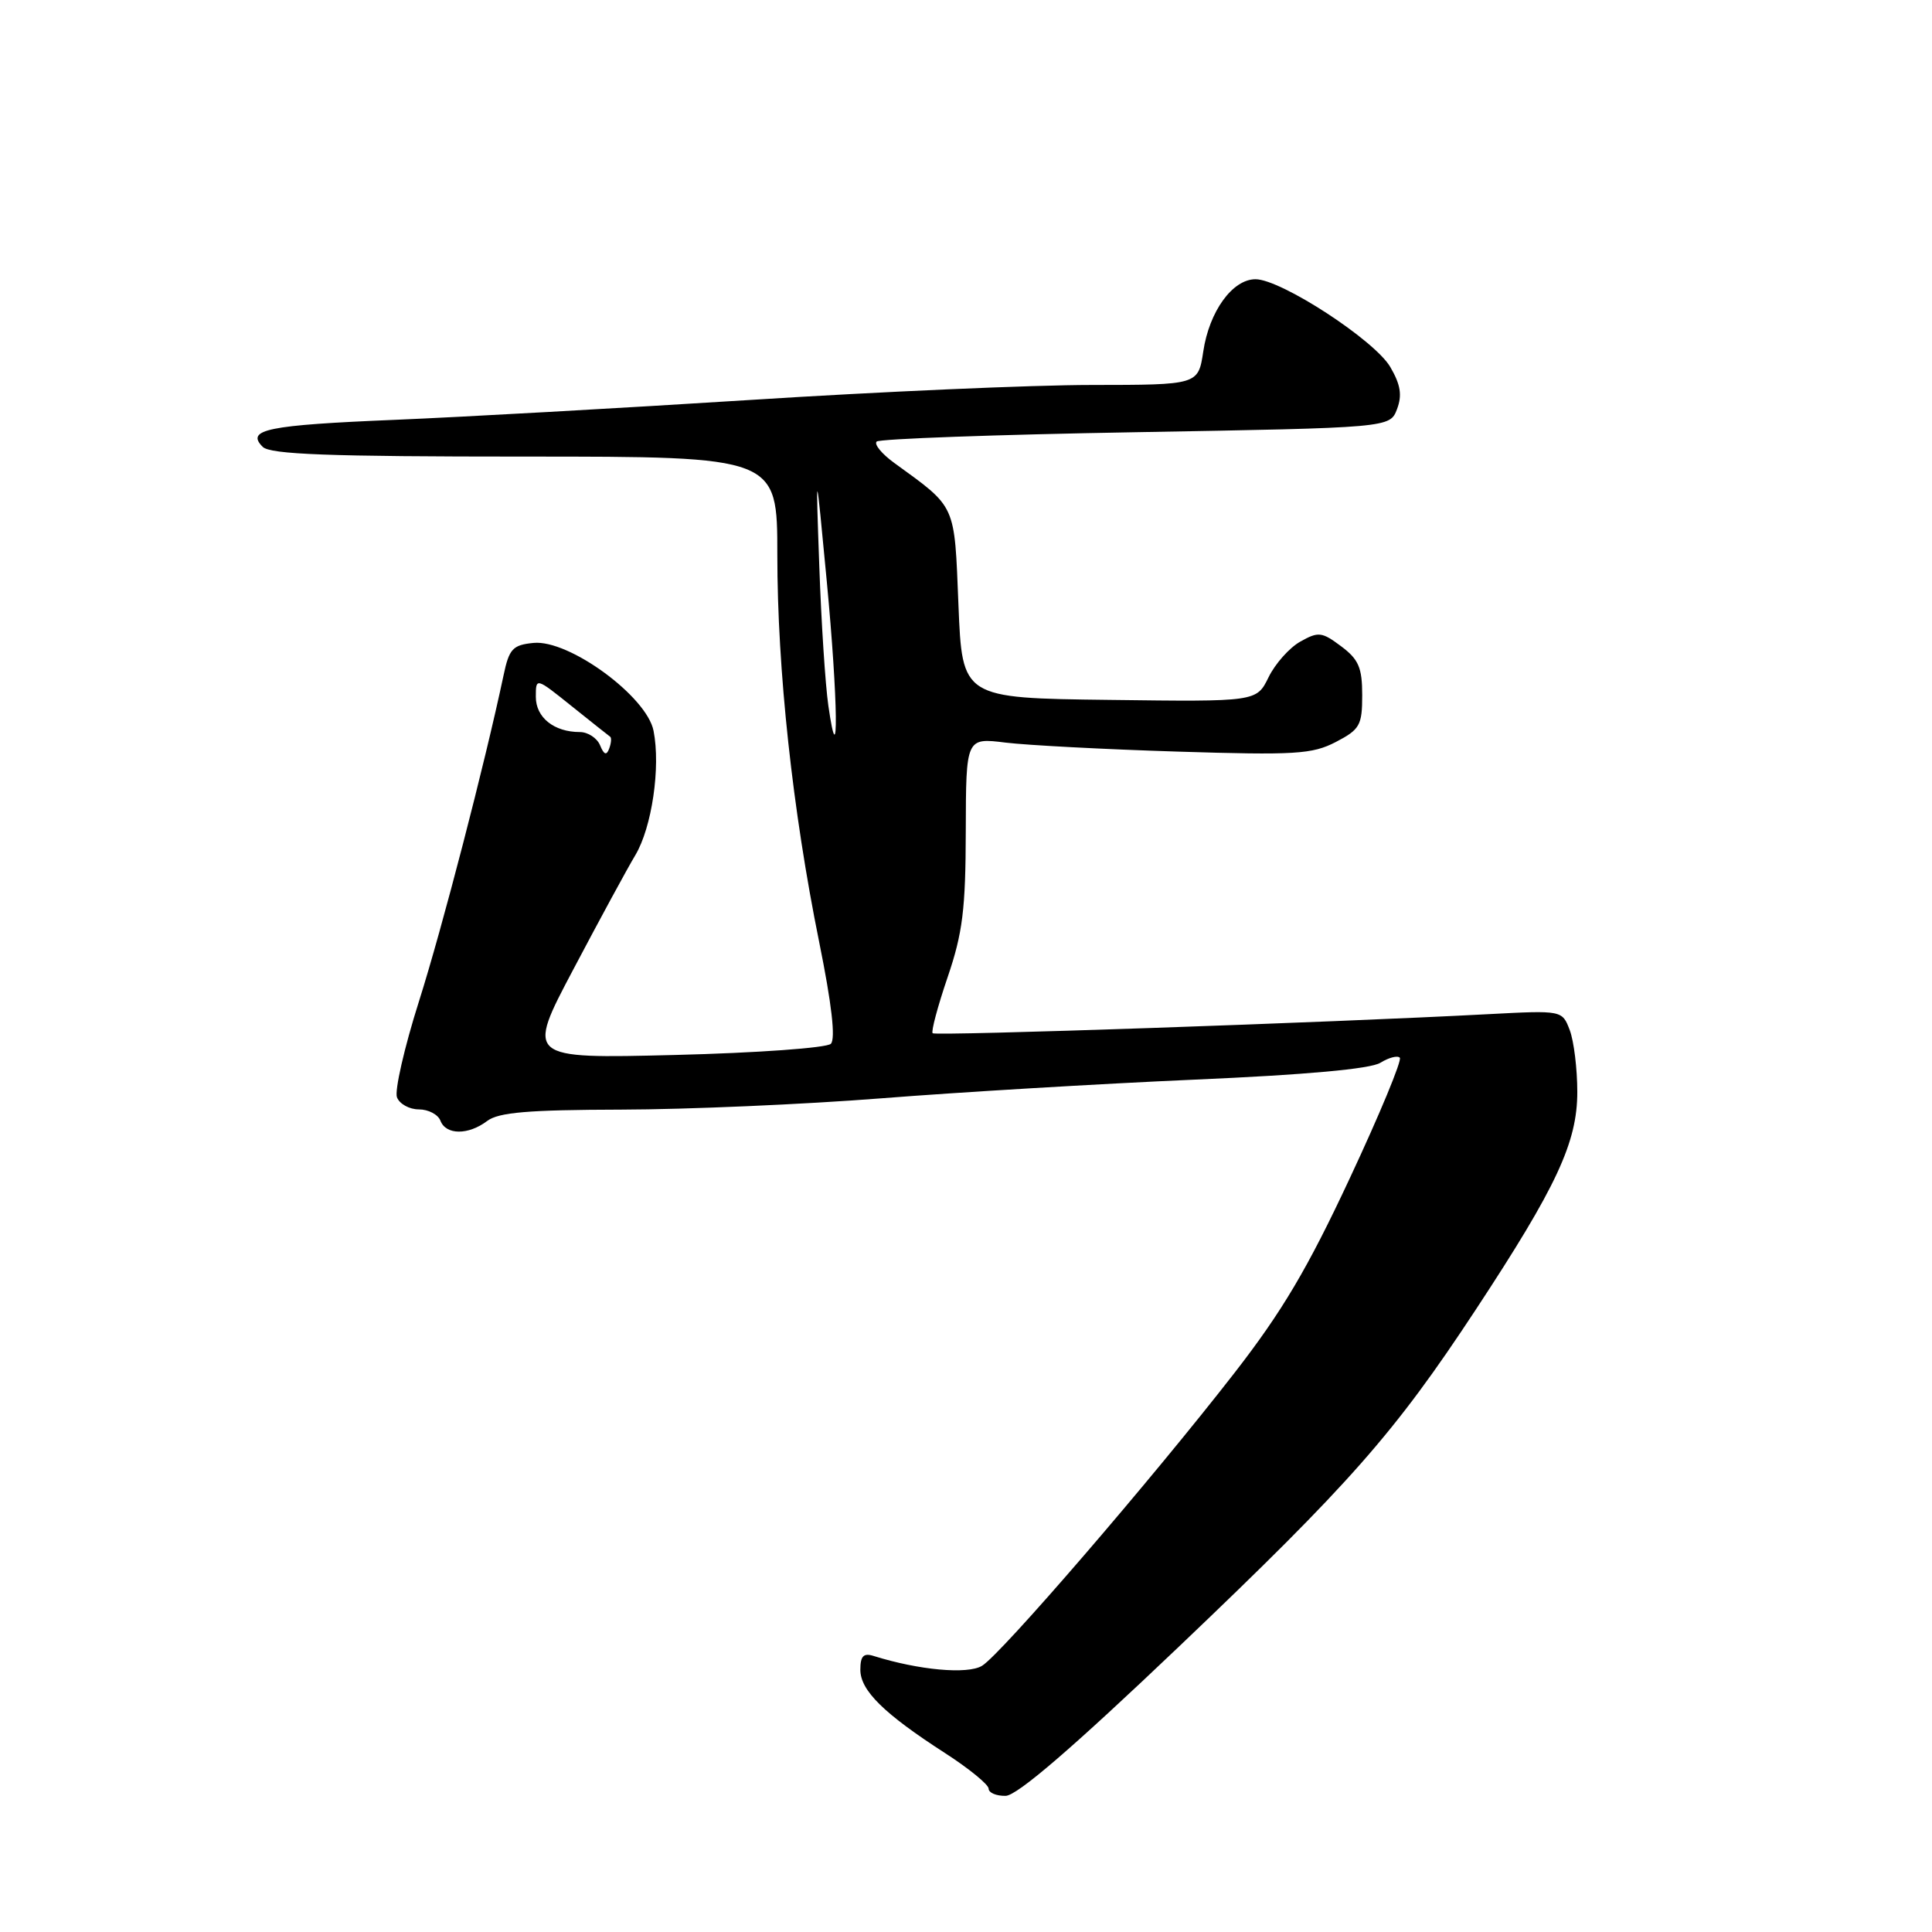 <?xml version="1.0" encoding="UTF-8" standalone="no"?>
<!DOCTYPE svg PUBLIC "-//W3C//DTD SVG 1.1//EN" "http://www.w3.org/Graphics/SVG/1.1/DTD/svg11.dtd" >
<svg xmlns="http://www.w3.org/2000/svg" xmlns:xlink="http://www.w3.org/1999/xlink" version="1.1" viewBox="0 0 256 256">
 <g >
 <path fill="currentColor"
d=" M 156.19 218.21 C 178.91 196.57 184.77 189.91 195.57 173.50 C 206.26 157.25 209.00 151.38 209.00 144.69 C 209.00 141.63 208.55 137.95 208.00 136.50 C 207.00 133.87 207.00 133.87 197.25 134.38 C 175.99 135.51 123.96 137.29 123.58 136.91 C 123.36 136.68 124.25 133.35 125.56 129.50 C 127.56 123.63 127.95 120.50 127.97 110.12 C 128.00 97.75 128.00 97.75 133.25 98.40 C 136.14 98.75 146.38 99.29 156.00 99.59 C 171.63 100.08 173.87 99.94 177.00 98.32 C 180.19 96.66 180.50 96.11 180.50 92.11 C 180.50 88.46 180.02 87.36 177.70 85.63 C 175.15 83.72 174.69 83.67 172.29 85.02 C 170.85 85.83 168.96 87.96 168.09 89.74 C 166.50 92.99 166.50 92.99 147.00 92.74 C 127.50 92.50 127.50 92.50 127.00 80.16 C 126.45 66.63 126.79 67.37 118.48 61.33 C 116.84 60.14 115.80 58.87 116.16 58.51 C 116.51 58.15 131.96 57.59 150.49 57.27 C 184.17 56.68 184.17 56.68 185.11 54.22 C 185.81 52.37 185.59 50.98 184.22 48.63 C 182.15 45.08 169.74 37.00 166.36 37.00 C 163.31 37.00 160.23 41.26 159.44 46.57 C 158.77 51.00 158.77 51.00 144.64 51.01 C 136.86 51.01 116.55 51.90 99.50 52.99 C 82.45 54.07 61.22 55.26 52.31 55.63 C 35.41 56.33 32.52 56.92 34.81 59.21 C 35.81 60.21 43.55 60.50 69.55 60.50 C 103.00 60.50 103.00 60.50 103.00 73.51 C 103.00 88.75 105.01 107.38 108.55 124.85 C 110.21 133.05 110.74 137.66 110.09 138.31 C 109.55 138.85 100.30 139.52 89.41 139.79 C 69.71 140.28 69.71 140.28 76.00 128.39 C 79.45 121.85 83.13 115.07 84.18 113.32 C 86.38 109.64 87.55 101.67 86.60 96.84 C 85.71 92.28 75.40 84.73 70.70 85.19 C 67.93 85.46 67.46 85.97 66.72 89.50 C 64.23 101.24 58.60 122.95 55.51 132.70 C 53.57 138.81 52.27 144.53 52.60 145.40 C 52.94 146.28 54.24 147.00 55.50 147.00 C 56.76 147.00 58.05 147.68 58.36 148.50 C 59.09 150.41 62.05 150.43 64.56 148.53 C 66.07 147.39 70.00 147.06 82.32 147.03 C 91.01 147.01 106.54 146.34 116.82 145.53 C 127.09 144.72 145.72 143.61 158.21 143.06 C 173.01 142.42 181.61 141.64 182.91 140.82 C 184.01 140.14 185.17 139.83 185.48 140.15 C 185.80 140.46 182.82 147.65 178.86 156.11 C 173.25 168.12 169.89 173.78 163.58 181.91 C 152.62 196.02 132.63 219.22 130.12 220.73 C 128.20 221.89 121.75 221.30 115.75 219.42 C 114.42 219.00 114.00 219.44 114.00 221.25 C 114.00 224.00 117.12 227.07 125.25 232.31 C 128.41 234.35 131.00 236.47 131.00 237.01 C 131.00 237.55 132.01 237.98 133.25 237.96 C 134.78 237.93 142.14 231.59 156.19 218.21 Z  M 79.51 98.75 C 79.11 97.79 77.90 97.00 76.83 97.00 C 73.41 97.00 71.00 95.07 71.00 92.34 C 71.00 89.76 71.00 89.76 75.75 93.57 C 78.36 95.66 80.66 97.49 80.85 97.62 C 81.05 97.76 80.99 98.47 80.72 99.19 C 80.37 100.14 80.03 100.02 79.51 98.75 Z  M 109.76 93.50 C 109.36 90.75 108.82 82.42 108.56 75.00 C 108.08 61.50 108.08 61.50 109.55 77.00 C 111.05 92.83 111.18 103.39 109.76 93.50 Z "/>
</g>
</svg>